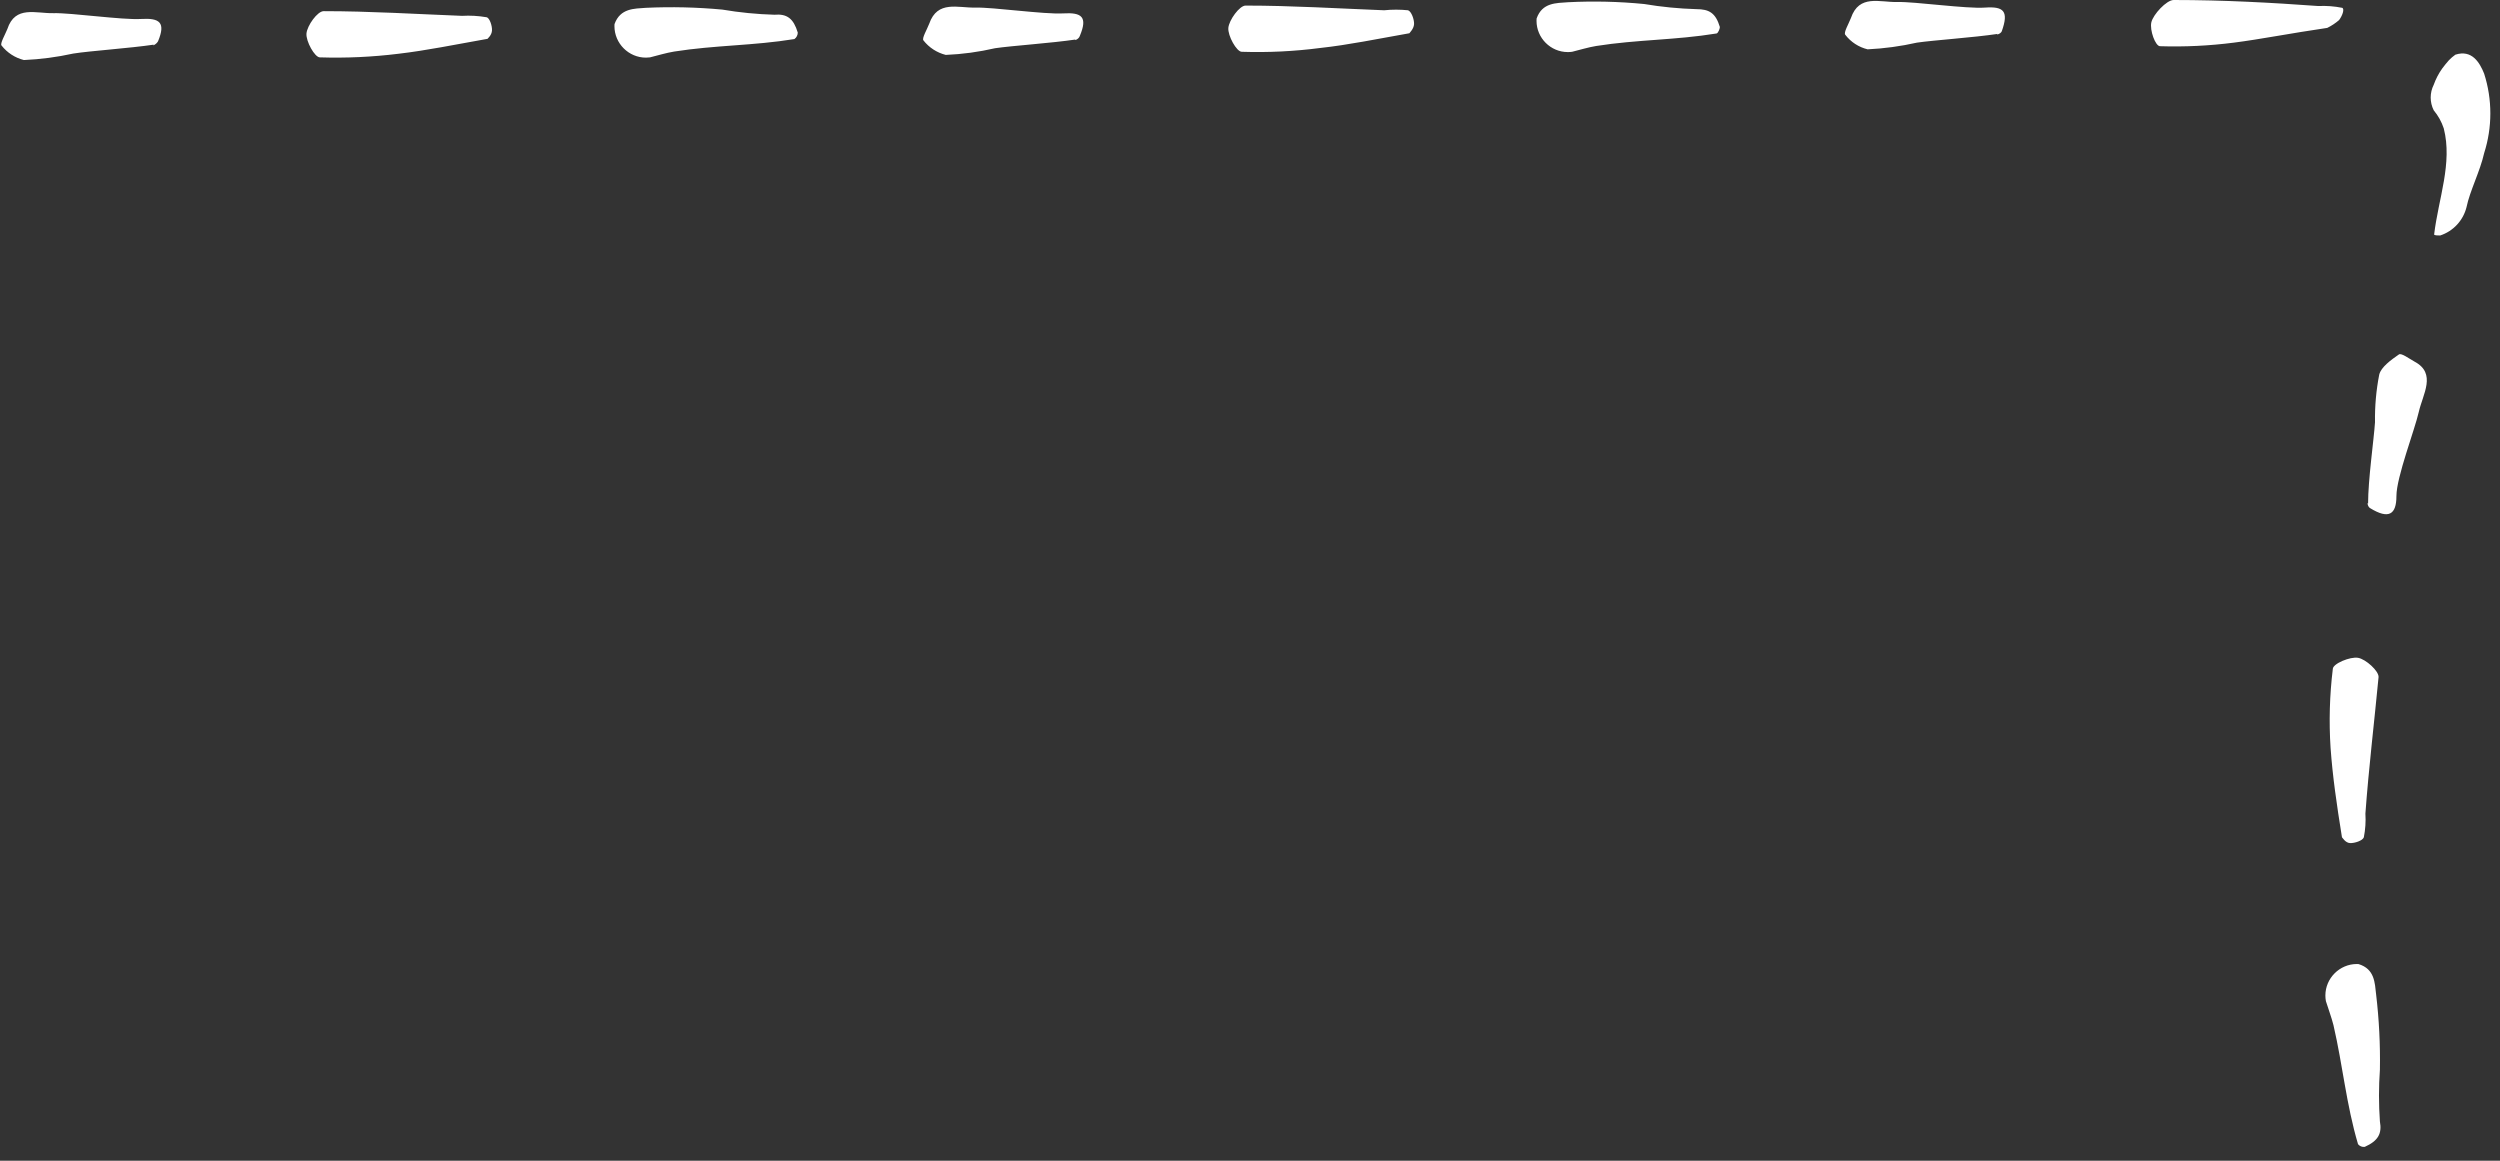 <?xml version="1.0" encoding="UTF-8" standalone="no"?>
<!DOCTYPE svg PUBLIC "-//W3C//DTD SVG 1.1//EN" "http://www.w3.org/Graphics/SVG/1.1/DTD/svg11.dtd">
<svg width="100%" height="100%" viewBox="0 0 112 52" version="1.1" xmlns="http://www.w3.org/2000/svg" xmlns:xlink="http://www.w3.org/1999/xlink" xml:space="preserve" xmlns:serif="http://www.serif.com/" style="fill-rule:evenodd;clip-rule:evenodd;stroke-linejoin:round;stroke-miterlimit:2;">
    <rect x="0" y="0" width="112" height="52" fill="#333333" stroke="none"/>
    <path d="M21.84,1.74C20.36,2 19.13,2.26 17.84,2.41C16.676,2.553 15.502,2.607 14.33,2.57C14.1,2.57 13.7,1.85 13.73,1.5C13.76,1.15 14.22,0.5 14.5,0.5C16.57,0.5 18.64,0.63 20.7,0.71C21.061,0.689 21.423,0.709 21.78,0.77C21.93,0.77 22.06,1.17 22.04,1.38C22.02,1.59 21.85,1.72 21.84,1.74ZM27.53,1.08C27.79,0.36 28.42,0.39 28.94,0.35C30.08,0.297 31.223,0.324 32.36,0.43C33.13,0.561 33.909,0.637 34.69,0.66C35.26,0.61 35.55,0.83 35.74,1.46C35.739,1.575 35.683,1.683 35.59,1.75C33.75,2.05 32.04,2.02 30.2,2.31C29.84,2.37 29.48,2.48 29.12,2.57C29.059,2.578 28.998,2.582 28.937,2.582C28.163,2.582 27.527,1.945 27.527,1.172C27.527,1.141 27.528,1.111 27.53,1.08ZM6.89,2C5.82,2.16 4.03,2.28 3.28,2.4C2.553,2.56 1.814,2.657 1.07,2.69C0.674,2.59 0.322,2.362 0.07,2.04C-0.01,1.96 0.23,1.55 0.33,1.3C0.68,0.23 1.61,0.61 2.4,0.59C3.19,0.57 5.48,0.9 6.32,0.85C7.16,0.8 7.43,1.01 7.08,1.85C7,2 6.78,2.08 6.89,2ZM63.14,1.49C61.66,1.75 60.43,2.01 59.14,2.15C57.977,2.302 56.803,2.358 55.63,2.32C55.4,2.32 55,1.6 55.03,1.25C55.06,0.9 55.53,0.25 55.8,0.25C57.87,0.25 59.94,0.38 62.01,0.46C62.366,0.424 62.724,0.424 63.08,0.46C63.23,0.51 63.36,0.87 63.35,1.08C63.34,1.29 63.15,1.47 63.14,1.49ZM68.84,0.83C69.09,0.11 69.72,0.14 70.25,0.1C71.387,0.042 72.527,0.069 73.66,0.18C74.434,0.311 75.216,0.387 76,0.41C76.57,0.41 76.86,0.58 77.05,1.21C77.05,1.29 76.97,1.49 76.9,1.5C75.06,1.8 73.35,1.77 71.51,2.06C71.15,2.12 70.79,2.23 70.43,2.32C70.366,2.329 70.301,2.333 70.236,2.333C69.468,2.333 68.836,1.702 68.836,0.933C68.836,0.899 68.837,0.864 68.84,0.83ZM48.19,1.77C47.12,1.93 45.33,2.05 44.58,2.16C43.854,2.328 43.114,2.429 42.37,2.46C41.974,2.36 41.622,2.132 41.37,1.81C41.29,1.72 41.53,1.32 41.63,1.06C42,0 42.91,0.36 43.7,0.34C44.49,0.32 46.79,0.65 47.63,0.6C48.47,0.55 48.73,0.76 48.38,1.6C48.33,1.78 48.08,1.83 48.19,1.77ZM104.26,1.25C102.62,1.49 101.26,1.76 100.08,1.91C98.983,2.051 97.876,2.105 96.77,2.07C96.56,2.07 96.3,1.35 96.38,1C96.46,0.65 97.06,0 97.38,0C99.61,0 101.79,0.12 103.86,0.27C104.219,0.253 104.578,0.28 104.93,0.35C105.05,0.4 104.93,0.72 104.79,0.9C104.629,1.039 104.451,1.157 104.26,1.25ZM110,2.45C110.74,2.21 111.09,2.8 111.29,3.3C111.66,4.458 111.66,5.702 111.29,6.86C111.11,7.67 110.65,8.55 110.5,9.28C110.352,9.878 109.905,10.358 109.32,10.55C109.23,10.55 109.04,10.55 109.05,10.5C109.24,8.9 109.88,7.31 109.48,5.75C109.382,5.454 109.229,5.18 109.03,4.94C108.85,4.582 108.85,4.158 109.03,3.8C109.123,3.54 109.25,3.295 109.41,3.07C109.5,2.95 109.61,2.81 109.71,2.7C109.799,2.608 109.896,2.524 110,2.45ZM89.49,1.52C88.43,1.68 86.63,1.8 85.88,1.91C85.153,2.074 84.414,2.174 83.67,2.21C83.272,2.114 82.919,1.885 82.67,1.56C82.58,1.47 82.82,1.07 82.92,0.81C83.29,-0.27 84.21,0.11 85,0.09C85.79,0.07 88.09,0.4 88.93,0.34C89.77,0.28 90,0.5 89.68,1.4C89.63,1.53 89.38,1.58 89.49,1.52ZM104.92,37.51C104.68,36.02 104.5,34.77 104.41,33.51C104.333,32.329 104.367,31.144 104.51,29.97C104.51,29.73 105.29,29.41 105.64,29.47C105.99,29.53 106.57,30.06 106.56,30.33C106.37,32.33 106.12,34.4 105.97,36.45C105.993,36.805 105.969,37.161 105.9,37.51C105.85,37.66 105.49,37.78 105.28,37.77C105.07,37.76 104.94,37.52 104.92,37.51ZM105.66,43.19C106.39,43.41 106.39,44.03 106.45,44.55C106.582,45.668 106.639,46.794 106.62,47.92C106.565,48.692 106.565,49.468 106.62,50.24C106.72,50.79 106.54,51.11 105.94,51.38C105.826,51.395 105.712,51.349 105.64,51.26C105.11,49.47 104.96,47.75 104.54,45.93C104.45,45.57 104.31,45.21 104.2,44.85C104.185,44.767 104.177,44.683 104.177,44.598C104.177,43.825 104.814,43.188 105.587,43.188C105.612,43.188 105.636,43.189 105.66,43.19ZM106.09,22.57C106.09,21.48 106.35,19.69 106.4,18.92C106.389,18.202 106.452,17.485 106.59,16.78C106.67,16.45 107.12,16.12 107.47,15.88C107.58,15.8 107.93,16.07 108.17,16.2C109.17,16.73 108.54,17.66 108.36,18.46C108.18,19.26 107.36,21.38 107.36,22.22C107.36,23.06 107.01,23.27 106.19,22.77C106.05,22.7 106.05,22.44 106.09,22.57Z" style="fill:white;fill-rule:nonzero;"/>
</svg>
